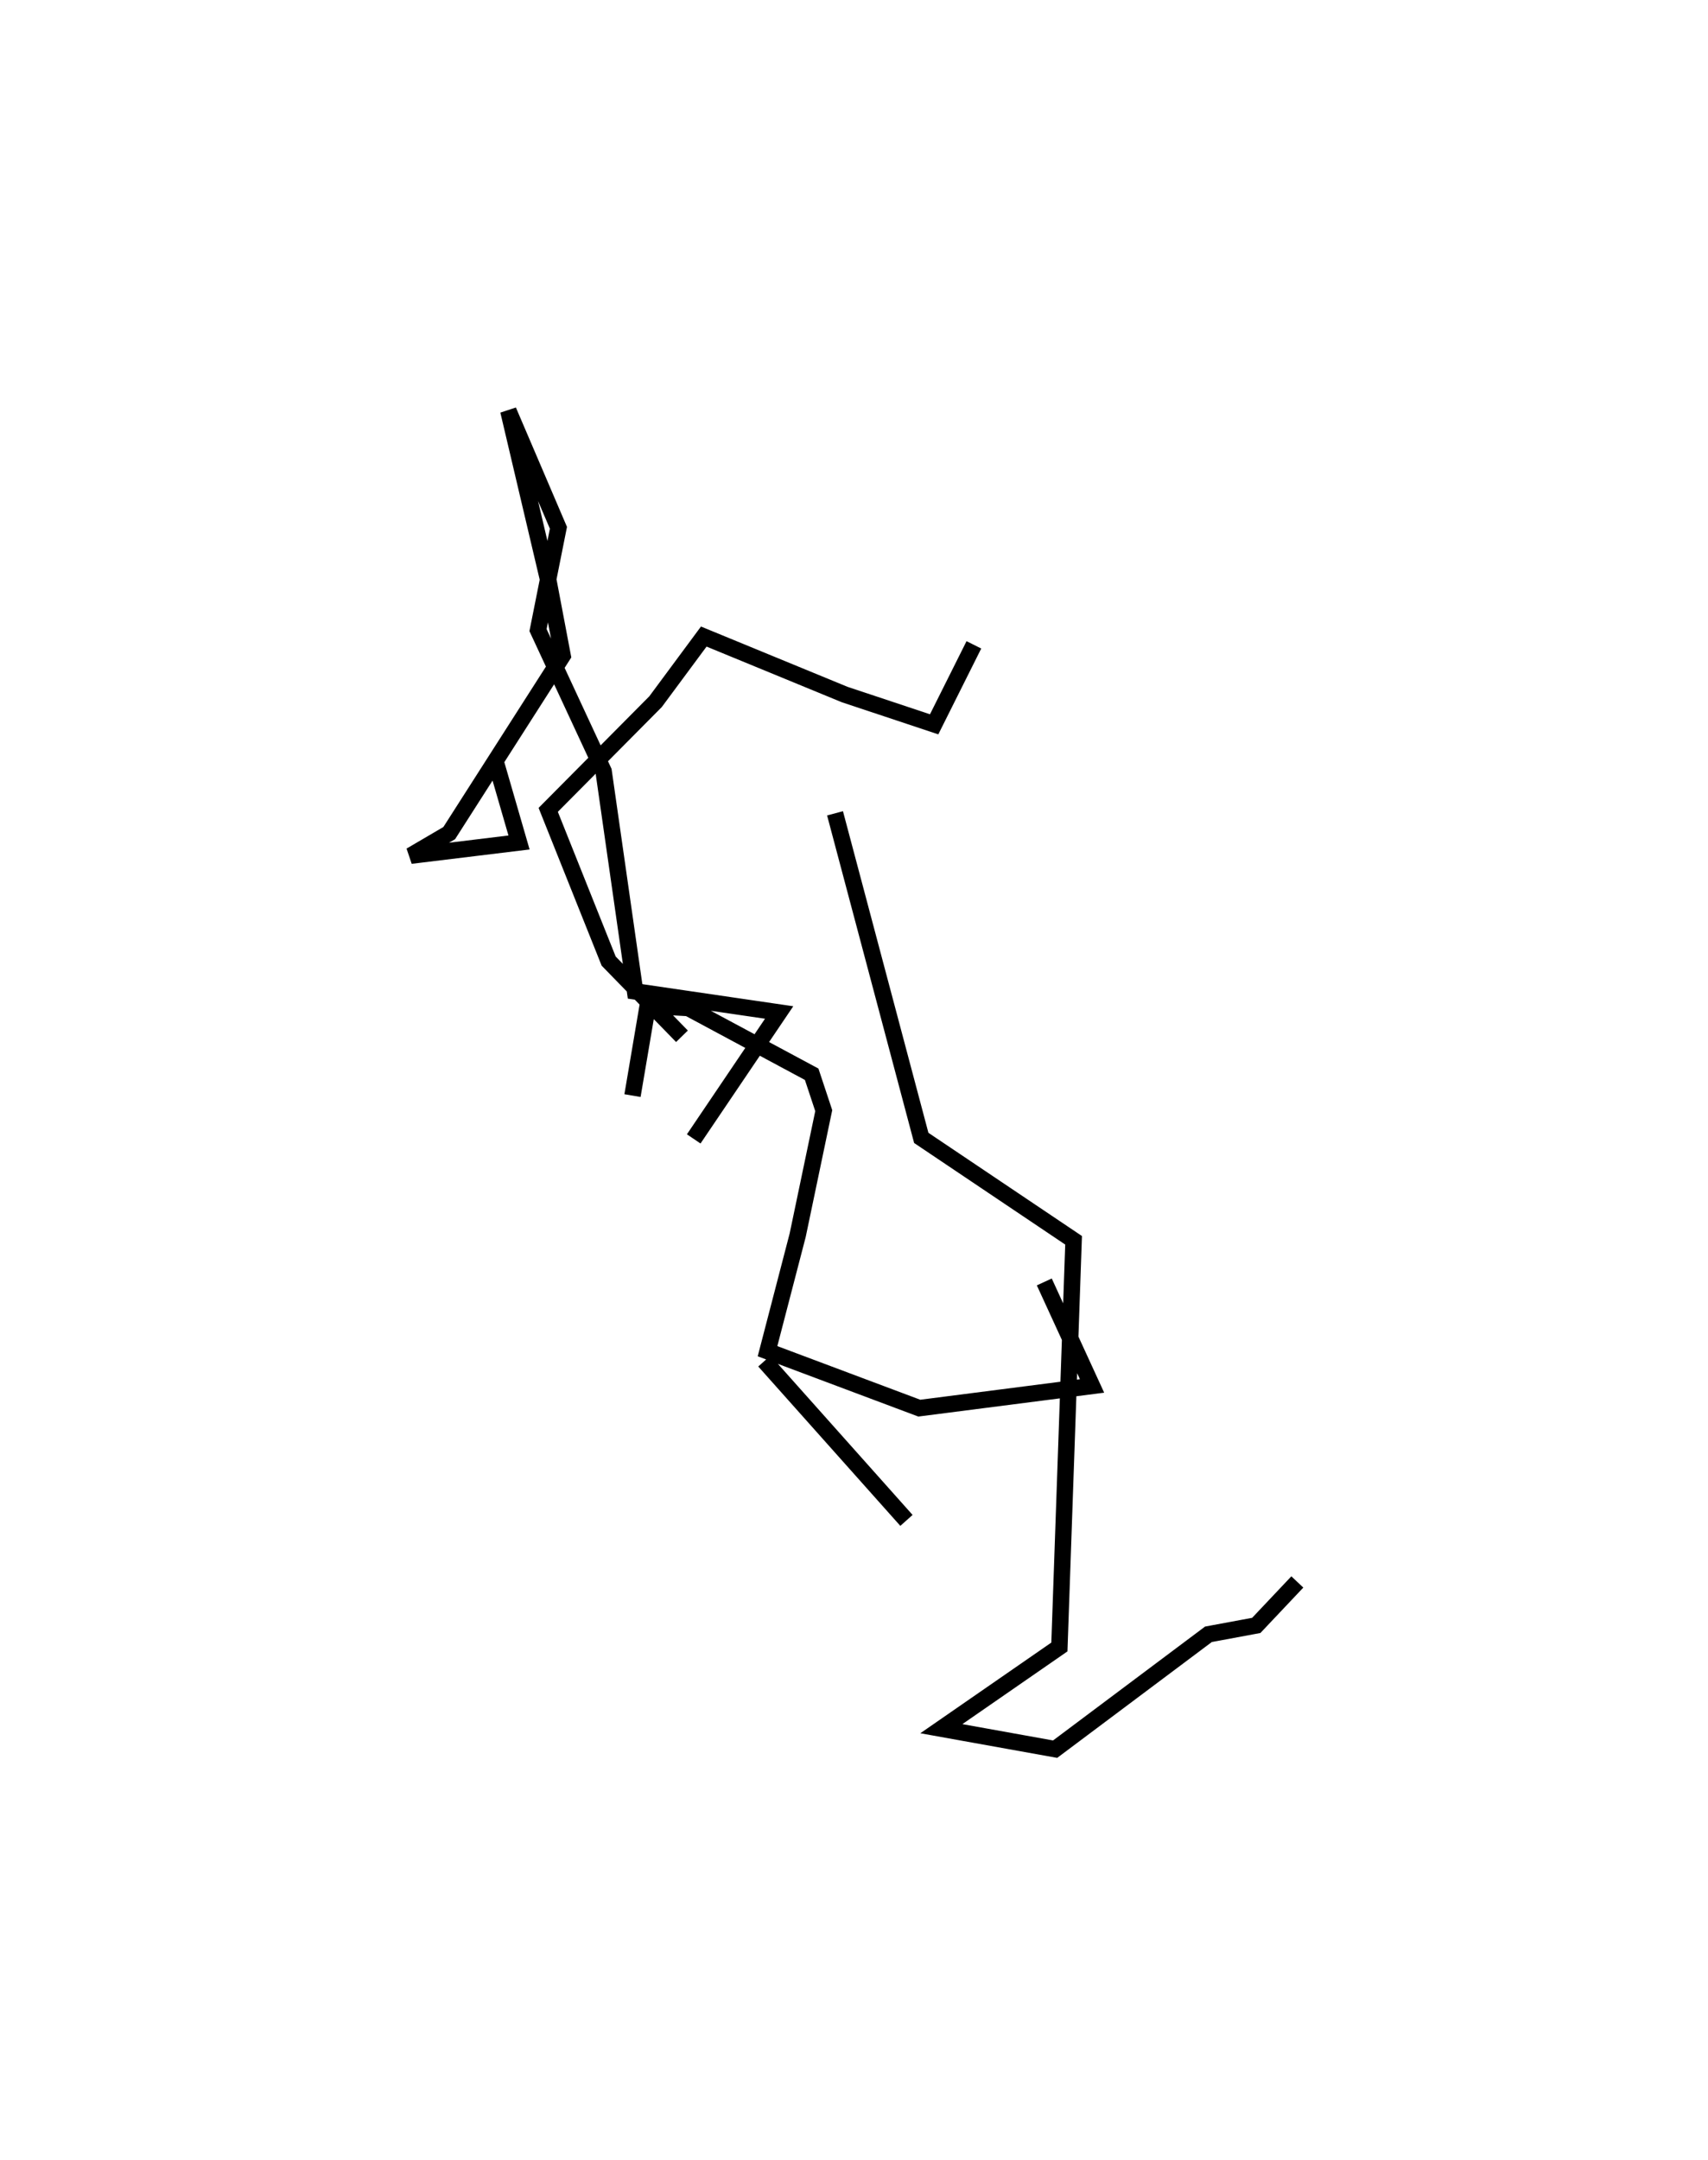 <?xml version="1.0" encoding="utf-8" ?>
<svg baseProfile="full" height="131.46" version="1.1" width="103.972" xmlns="http://www.w3.org/2000/svg" xmlns:ev="http://www.w3.org/2001/xml-events" xmlns:xlink="http://www.w3.org/1999/xlink"><defs /><rect fill="white" height="131.46" width="103.972" x="0" y="0" /><path d="M27.423,30.983 m0.0,0.0 m23.408,18.517 l5.25,19.755 9.272,6.232 l-0.864,24.752 -7.186,4.973 l6.926,1.246 9.333,-6.991 l2.912,-0.541 2.499,-2.645 m-36.744,-26.965 l5.2,-7.694 -8.769,-1.284 l-1.917,-13.399 -3.992,-8.589 l1.243,-6.227 -3.049,-7.125 l2.451,10.408 0.853,4.504 l-6.903,10.794 -2.345,1.374 l6.594,-0.803 -1.437,-4.962 m25.021,46.222 l-8.648,-9.699 m-8.029,-16.155 l0.928,-5.472 2.471,0.141 l7.508,4.031 0.735,2.215 l-1.586,7.581 -1.836,7.06 l9.239,3.466 10.516,-1.351 l-2.907,-6.331 m-22.056,-14.951 l-4.462,-4.575 -3.68,-9.205 l6.534,-6.585 2.935,-3.963 l8.578,3.529 5.446,1.812 l2.419,-4.836 " fill="none" stroke="black" stroke-width="1" /></svg>